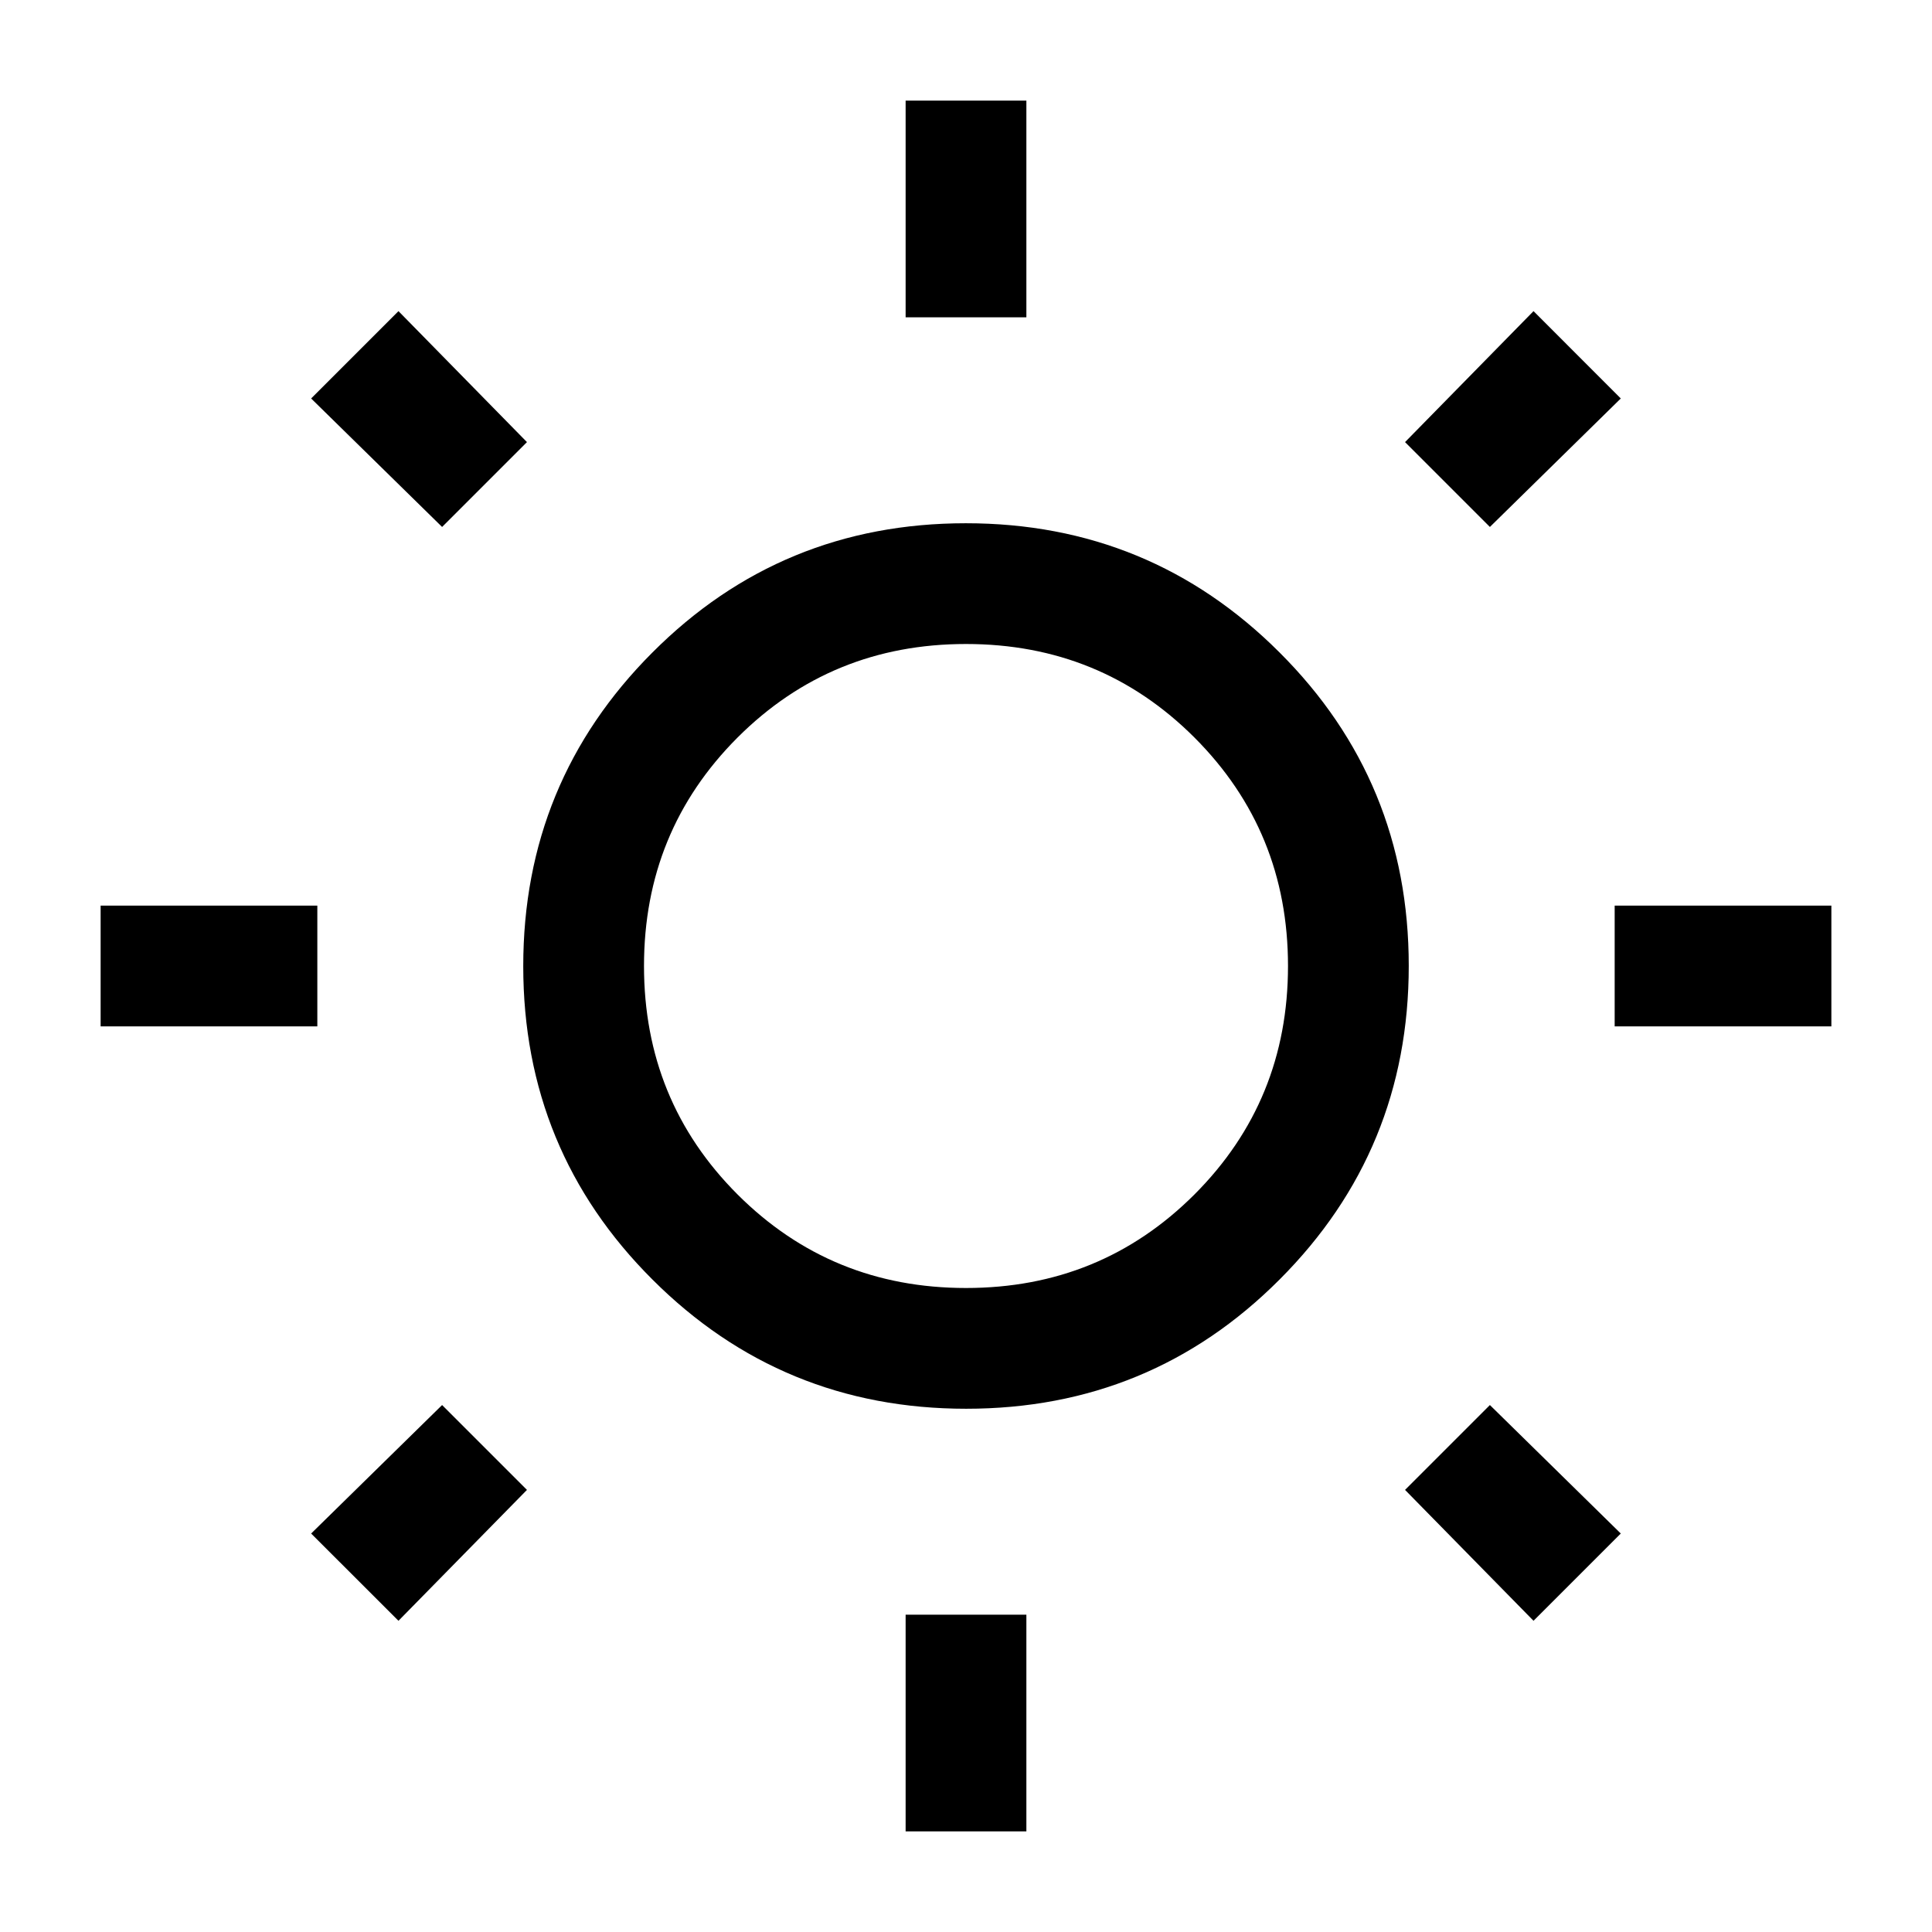 <svg width="24" height="24" viewBox="0 0 24 24"  xmlns="http://www.w3.org/2000/svg">
<path d="M11.25 3.942V1.25H12.75V3.942H11.25ZM11.25 22.75V20.058H12.75V22.75H11.25ZM20.058 12.75V11.25H22.75V12.75H20.058ZM1.25 12.75V11.25H3.942V12.75H1.25ZM18.508 6.546L17.454 5.492L19.05 3.865L20.134 4.95L18.508 6.546ZM4.95 20.134L3.865 19.05L5.492 17.454L6.546 18.508L4.95 20.134ZM19.05 20.134L17.454 18.508L18.508 17.454L20.134 19.05L19.05 20.134ZM5.492 6.546L3.865 4.95L4.95 3.865L6.546 5.492L5.492 6.546ZM12.002 17.5C10.475 17.5 9.176 16.965 8.106 15.896C7.035 14.828 6.5 13.529 6.5 12.002C6.5 10.475 7.035 9.176 8.104 8.106C9.172 7.035 10.471 6.5 11.998 6.5C13.525 6.5 14.824 7.035 15.894 8.104C16.965 9.172 17.5 10.471 17.5 11.998C17.5 13.525 16.965 14.824 15.896 15.894C14.828 16.965 13.529 17.5 12.002 17.5ZM12 16C13.117 16 14.062 15.613 14.838 14.838C15.613 14.062 16 13.117 16 12C16 10.883 15.613 9.938 14.838 9.162C14.062 8.387 13.117 8 12 8C10.883 8 9.938 8.387 9.162 9.162C8.387 9.938 8 10.883 8 12C8 13.117 8.387 14.062 9.162 14.838C9.938 15.613 10.883 16 12 16Z" />
</svg>
